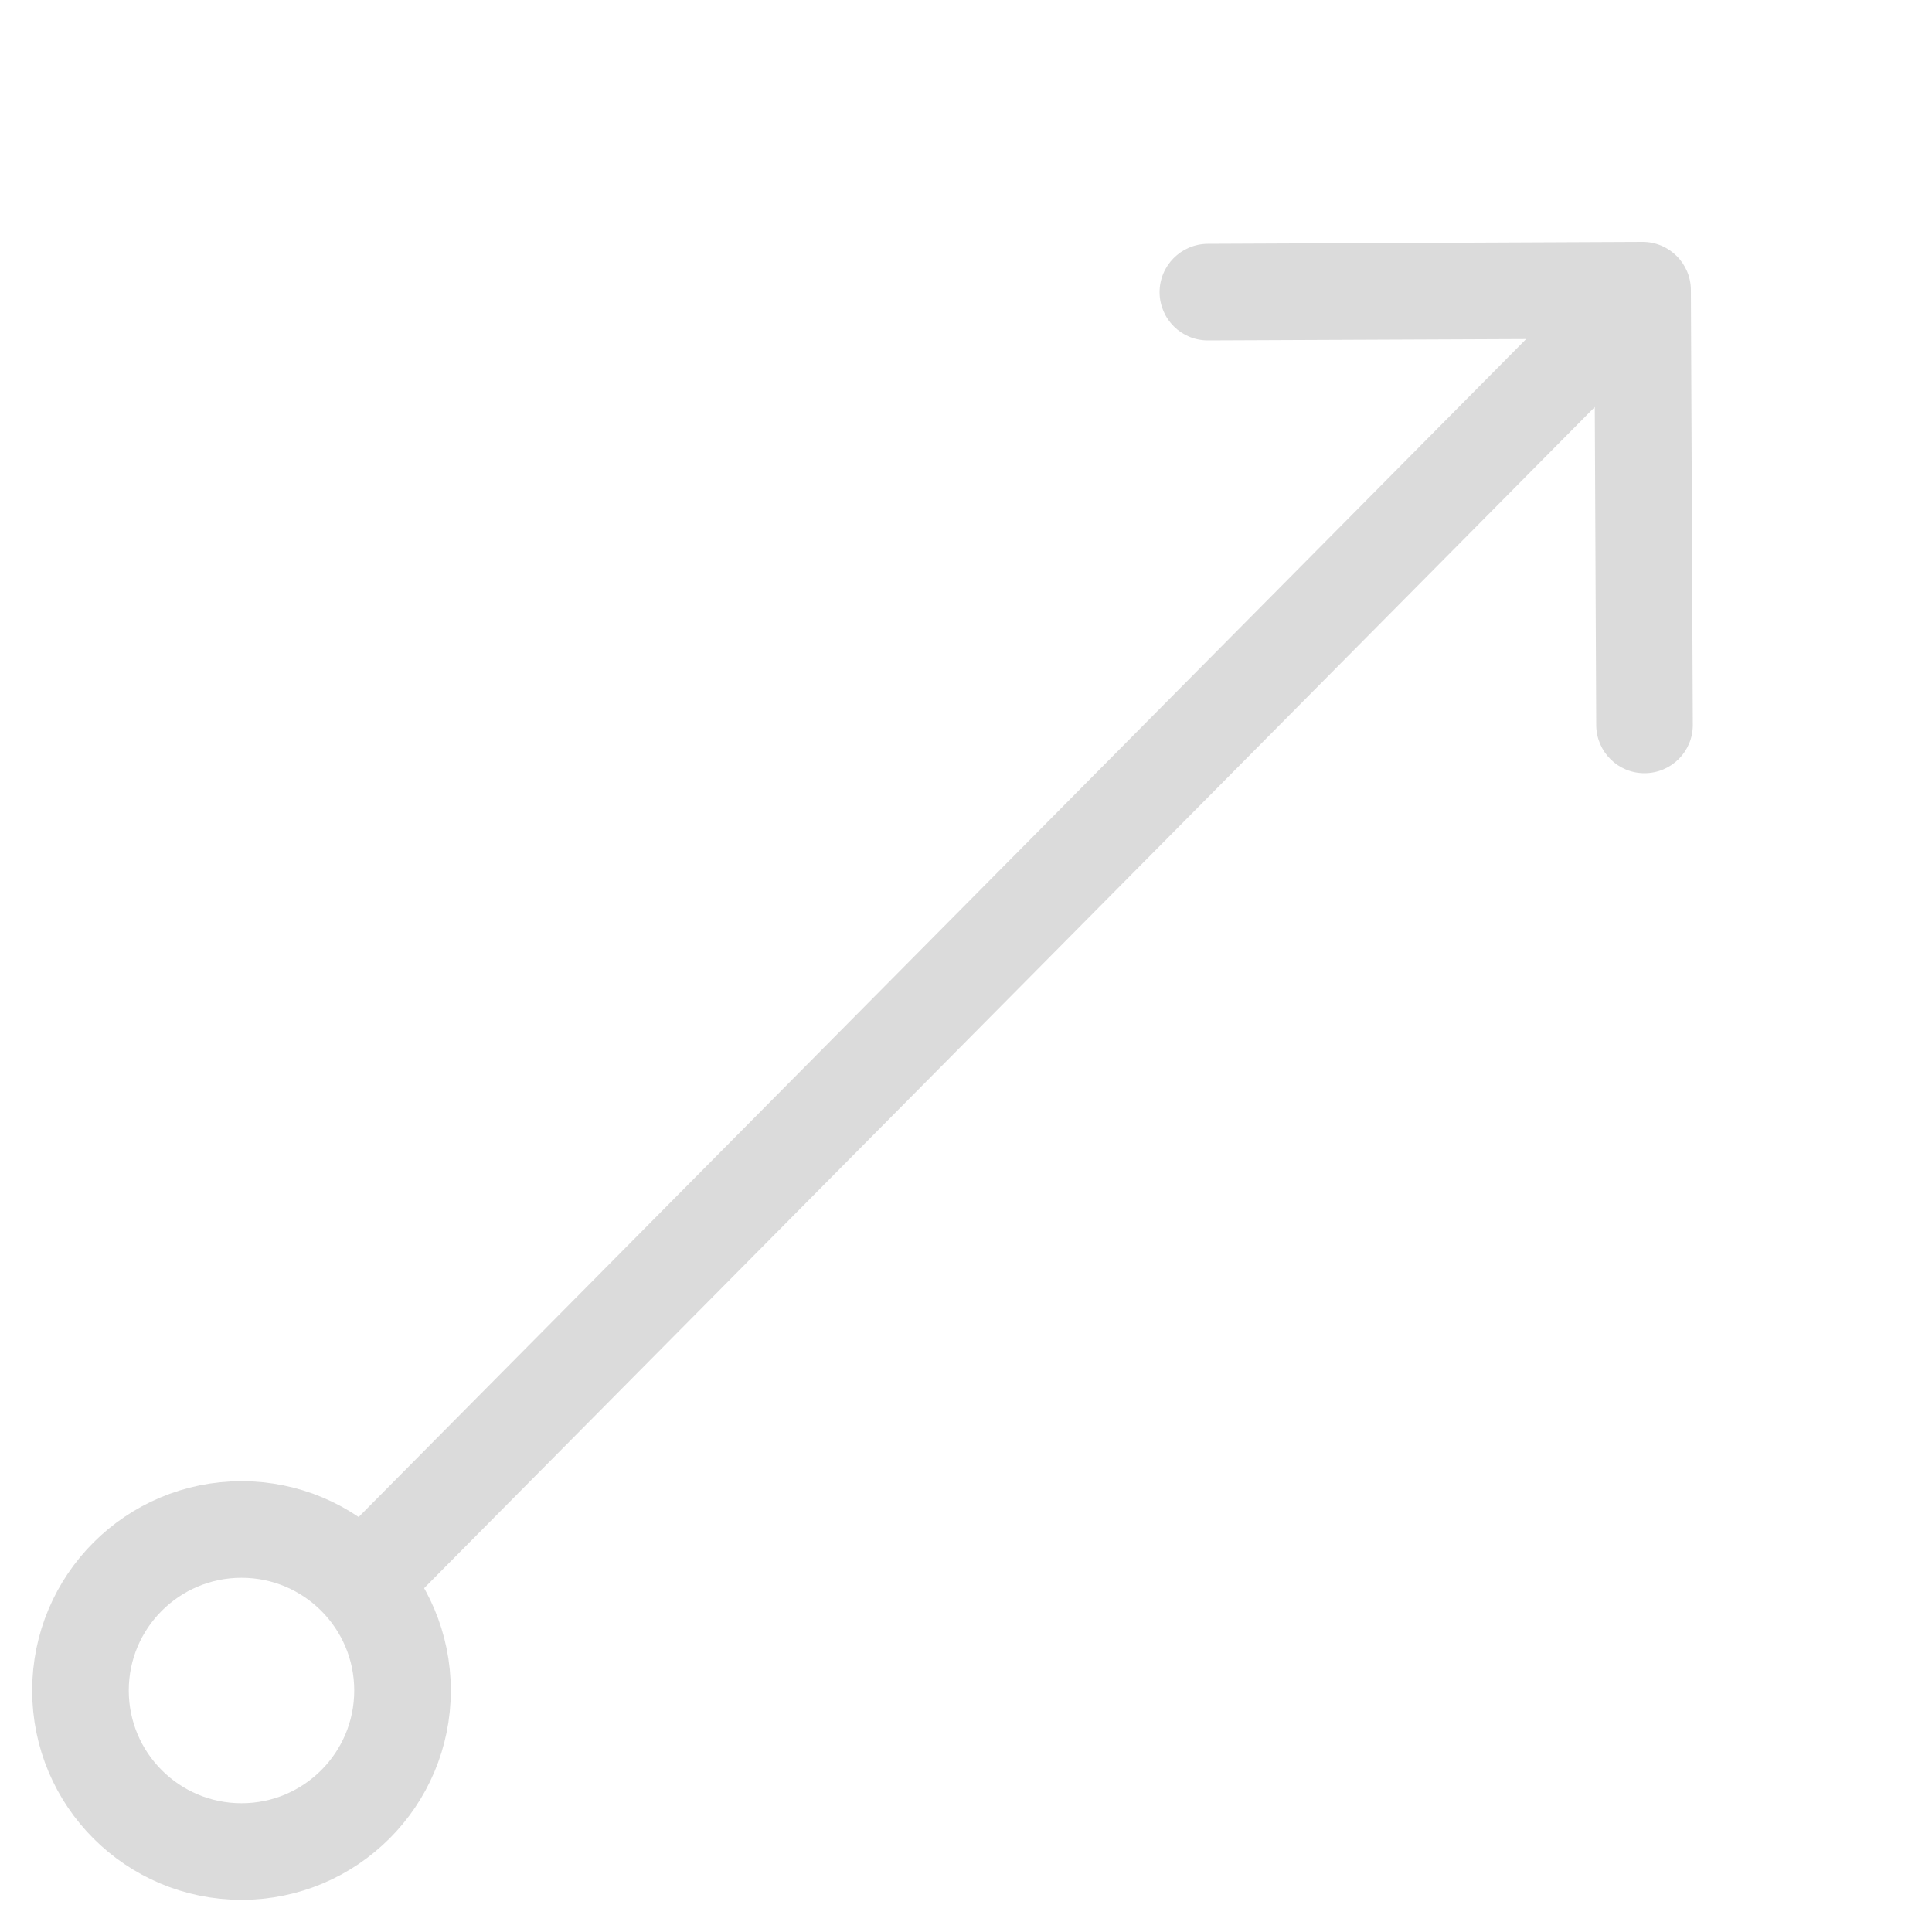 <svg width="20" height="20" viewBox="0 0 20 20" fill="none" xmlns="http://www.w3.org/2000/svg">
<circle cx="2.5" cy="17.5" r="1.667" stroke="#DBDBDB"/>
<path d="M17.504 3.002C17.503 2.726 17.278 2.503 17.002 2.504L12.502 2.524C12.226 2.526 12.003 2.75 12.004 3.027C12.006 3.303 12.23 3.526 12.507 3.524L16.506 3.507L16.524 7.507C16.526 7.783 16.75 8.006 17.026 8.004C17.303 8.003 17.526 7.778 17.524 7.502L17.504 3.002ZM4.168 16.665L17.359 3.356L16.649 2.652L3.458 15.961L4.168 16.665Z" fill="#DBDBDB"/>
</svg>
